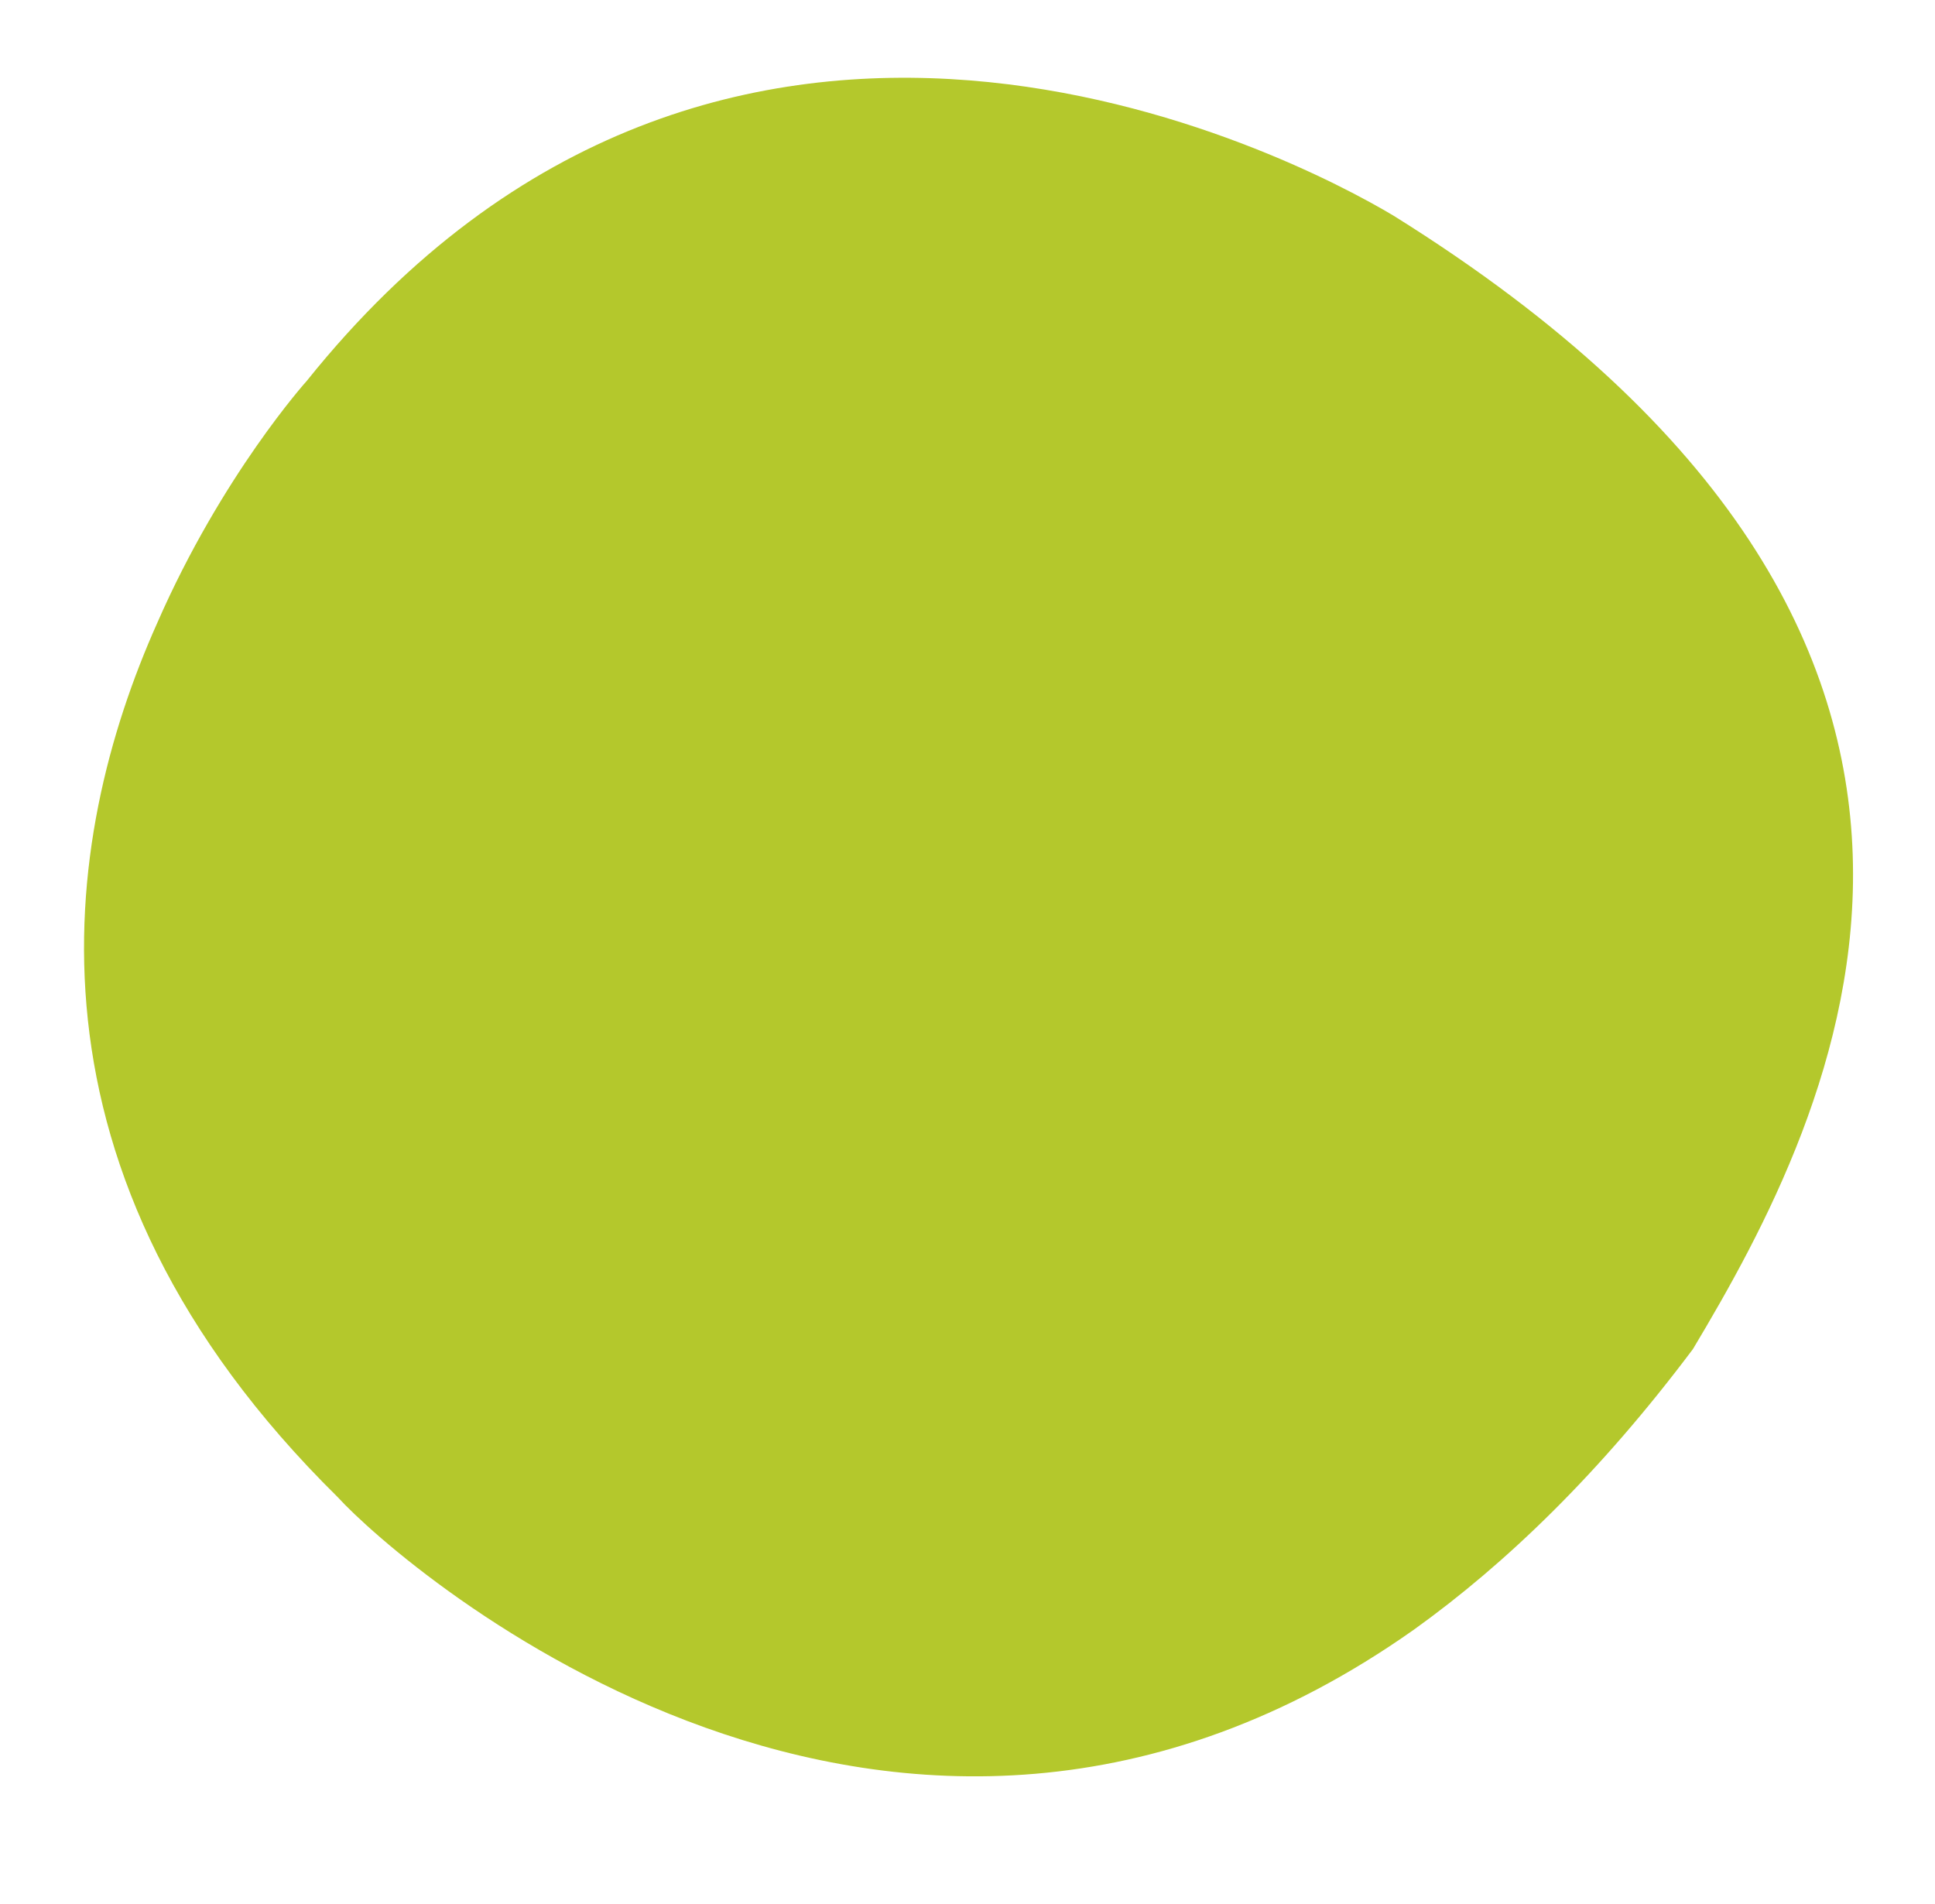 <?xml version="1.0" encoding="utf-8"?>
<!-- Generator: Adobe Illustrator 21.1.0, SVG Export Plug-In . SVG Version: 6.00 Build 0)  -->
<svg version="1.1" id="Ebene_1" xmlns="http://www.w3.org/2000/svg" xmlns:xlink="http://www.w3.org/1999/xlink" x="0px" y="0px"
	 viewBox="0 0 125.5 123.5" style="enable-background:new 0 0 125.5 123.5;" xml:space="preserve">
<style type="text/css">
	.st0{fill:#1D1D1B;}
	.st1{fill:#B4C82C;}
</style>
<polygon class="st0" points="-52,141.6 -52,197.3 -42,197.3 -42,177 -27.3,197.3 -15.8,197.3 -30.7,176.8 -16.9,160.5 -28.8,160.5 
	-42,176.3 -42,141.6 "/>
<g>
	<path class="st0" d="M-0.5,197.3h-10v-36.7h10V197.3z M-5.4,153.3c-3.6,0-6.5-2.7-6.5-6.2c0-3.6,2.9-6.2,6.5-6.2s6.4,2.7,6.4,6.2
		C0.9,150.6-1.9,153.3-5.4,153.3"/>
	<path class="st0" d="M17.4,175.2h16.8c-0.1-4.5-3.6-7.4-7.9-7.4C22,167.8,18.6,170.7,17.4,175.2 M43.2,182.3H17.4
		c1.3,4.7,5,7.3,10.4,7.3c3.6,0,7.1-1.3,10.2-3.7l4.1,6.8c-4.4,3.6-9.3,5.5-14.7,5.5c-5.8,0-10.6-1.9-14.4-5.5
		c-3.8-3.7-5.7-8.3-5.7-13.7s1.9-9.9,5.5-13.6c3.7-3.7,8.3-5.6,13.7-5.6c5.1,0,9.3,1.6,12.5,4.9c3.2,3.3,4.8,7.4,4.8,12.2
		C43.9,178.5,43.7,180.4,43.2,182.3"/>
	<path class="st0" d="M80.3,178.8c0-6-4.2-10.1-9.5-10.1c-5.1,0-9.3,3.6-9.3,10.2c0,6.6,4.2,10.1,9.3,10.1
		C76.2,189,80.3,185,80.3,178.8 M85.4,165.2c3.3,3.6,5.1,8.2,5.1,13.7s-1.7,10.2-5.1,13.8c-3.3,3.6-7.6,5.4-12.8,5.4
		c-5.2,0-9.1-1.9-11.8-5.5v4.6h-9.2v-55.6h10v22.5c2.6-2.9,6.3-4.4,11-4.4C77.9,159.7,82.1,161.6,85.4,165.2"/>
	<path class="st0" d="M108.4,197.3h-10v-36.7h10V197.3z M103.4,153.3c-3.6,0-6.5-2.7-6.5-6.2c0-3.6,2.9-6.2,6.5-6.2
		c3.6,0,6.4,2.7,6.4,6.2C109.8,150.6,107,153.3,103.4,153.3"/>
	<path class="st0" d="M141.9,188.9v8.4c-2.4,0.6-4.7,0.9-6.9,0.9c-9.3,0-14.7-4.6-14.7-13.8V169h-5.8v-8.5h5.8v-9.3h10v9.3h10.4v8.5
		h-10.4v14.5c0,4.2,2.1,5.7,6.8,5.7C137.8,189.2,139.3,189.1,141.9,188.9"/>
</g>
<polygon class="st0" points="161.8,188.8 178.6,188.8 178.6,197.3 145.5,197.3 163,169 146.3,169 146.3,160.5 178.4,160.5 "/>
<g>
	<path class="st0" d="M-48.3,235.4l-4.4-17.2h2.3l2,8.7c0.5,2.1,1,4.3,1.3,6h0.1c0.3-1.7,0.8-3.8,1.4-6l2.3-8.7h2.3l2.1,8.7
		c0.5,2,0.9,4.1,1.2,5.9h0.1c0.4-1.9,0.8-3.8,1.4-6l2.3-8.7h2.3l-4.9,17.2h-2.3l-2.2-9c-0.5-2.2-0.9-3.9-1.1-5.6h-0.1
		c-0.3,1.7-0.7,3.4-1.3,5.6l-2.4,9L-48.3,235.4L-48.3,235.4z"/>
	<path class="st0" d="M-29,229.3c0,2.7,1.5,4.8,3.7,4.8c2.2,0,3.8-2,3.8-4.8c0-2.1-1.1-4.7-3.7-4.7C-27.8,224.5-29,227-29,229.3
		 M-19.2,229.2c0,4.6-3.2,6.6-6.2,6.6c-3.3,0-5.9-2.5-5.9-6.4c0-4.1,2.7-6.5,6.1-6.5C-21.6,222.8-19.2,225.4-19.2,229.2"/>
	<path class="st0" d="M-8.6,233.8c0.5,0.1,1.1,0.1,1.9,0.1c2.3,0,4.4-0.8,4.4-3.4c0-2.3-2-3.3-4.4-3.3h-1.8L-8.6,233.8L-8.6,233.8z
		 M-8.6,225.5h2c2.3,0,3.7-1.3,3.7-2.9c0-2-1.5-2.8-3.8-2.8c-1,0-1.6,0.1-2,0.1V225.5z M-10.9,218.5c1-0.2,2.5-0.4,4.1-0.4
		c2.2,0,3.6,0.4,4.7,1.3c0.9,0.7,1.5,1.7,1.5,3c0,1.7-1.1,3.1-2.9,3.8v0.1c1.6,0.4,3.6,1.7,3.6,4.3c0,1.5-0.6,2.6-1.5,3.5
		c-1.2,1.1-3.1,1.6-5.9,1.6c-1.5,0-2.7-0.1-3.4-0.2L-10.9,218.5L-10.9,218.5z"/>
	<path class="st0" d="M2.9,223.1h2.3v12.4H2.9V223.1z M5.4,219.6c0,0.8-0.5,1.4-1.4,1.4c-0.8,0-1.4-0.6-1.4-1.4s0.6-1.4,1.4-1.4
		C4.9,218.2,5.4,218.8,5.4,219.6"/>
	<path class="st0" d="M10.3,229.3c0,2.7,1.5,4.8,3.7,4.8c2.1,0,3.8-2,3.8-4.8c0-2.1-1.1-4.7-3.7-4.7C11.4,224.5,10.3,227,10.3,229.3
		 M20.1,229.2c0,4.6-3.2,6.6-6.2,6.6c-3.3,0-5.9-2.5-5.9-6.4c0-4.1,2.7-6.5,6.1-6.5C17.7,222.8,20.1,225.4,20.1,229.2"/>
	<path class="st0" d="M34.8,229.1c-2.4,0-5.2,0.4-5.2,2.8c0,1.5,1,2.1,2.1,2.1c1.6,0,2.7-1,3-2.1c0.1-0.3,0.1-0.5,0.1-0.7V229.1z
		 M37,232.5c0,1.1,0.1,2.1,0.2,3h-2l-0.2-1.6h-0.1c-0.7,1-2,1.8-3.8,1.8c-2.5,0-3.8-1.8-3.8-3.5c0-3,2.7-4.6,7.4-4.6v-0.3
		c0-1-0.3-2.9-2.8-2.8c-1.2,0-2.4,0.3-3.2,0.9l-0.5-1.5c1-0.6,2.5-1.1,4.1-1.1c3.8,0,4.7,2.6,4.7,5L37,232.5L37,232.5z"/>
	<path class="st0" d="M51,232c0,1.3,0,2.4,0.1,3.4h-2l-0.1-2h-0.1c-0.6,1-1.9,2.3-4.1,2.3c-1.9,0-4.3-1.1-4.3-5.4v-7.2h2.3v6.8
		c0,2.4,0.7,4,2.8,4c1.5,0,2.6-1,3-2.1c0.1-0.3,0.2-0.7,0.2-1.1v-7.6H51L51,232L51,232z"/>
	<path class="st0" d="M55,235.4v-10.6h-1.7v-1.7H55v-0.6c0-1.7,0.4-3.3,1.4-4.3c0.8-0.8,2-1.1,3-1.1c0.8,0,1.5,0.2,1.9,0.4l-0.3,1.7
		c-0.3-0.1-0.8-0.3-1.4-0.3c-1.9,0-2.4,1.7-2.4,3.6v0.7h3v1.7h-3v10.6L55,235.4L55,235.4z"/>
	<path class="st0" d="M69.9,226.3h2.3c2.4,0,3.9-1.3,3.9-3.3c0-2.2-1.6-3.2-4-3.2c-1.1,0-1.8,0.1-2.2,0.2L69.9,226.3L69.9,226.3z
		 M67.7,218.5c1.1-0.2,2.8-0.4,4.3-0.4c2.4,0,3.9,0.5,5,1.4c0.8,0.8,1.4,1.9,1.4,3.3c0,2.3-1.4,3.8-3.2,4.4v0.1
		c1.3,0.5,2.1,1.7,2.5,3.5c0.6,2.4,1,4.1,1.3,4.7h-2.3c-0.3-0.5-0.7-2-1.1-4.1C75,229,74,228.1,72,228h-2.1v7.5h-2.2L67.7,218.5
		L67.7,218.5z"/>
	<path class="st0" d="M89.3,228.1c0-1.4-0.6-3.6-3.1-3.6c-2.3,0-3.3,2.1-3.4,3.6H89.3z M82.7,229.7c0.1,3,2,4.3,4.2,4.3
		c1.6,0,2.6-0.3,3.4-0.6l0.4,1.6c-0.8,0.4-2.2,0.8-4.1,0.8c-3.8,0-6.1-2.5-6.1-6.3s2.2-6.6,5.8-6.6c4.1,0,5.1,3.5,5.1,5.8
		c0,0.5,0,0.8-0.1,1L82.7,229.7L82.7,229.7z"/>
	<path class="st0" d="M102.6,228c0-0.4,0-0.7-0.1-1c-0.4-1.3-1.5-2.4-3.1-2.4c-2.1,0-3.7,1.8-3.7,4.7c0,2.4,1.3,4.5,3.6,4.5
		c1.4,0,2.7-0.9,3.1-2.3c0.1-0.4,0.2-0.8,0.2-1.2L102.6,228L102.6,228z M104.8,233.6c0,2.9-0.6,4.6-1.8,5.7c-1.2,1.1-3,1.5-4.5,1.5
		c-1.5,0-3.1-0.4-4.1-1L95,238c0.8,0.5,2.1,1,3.6,1c2.3,0,4-1.2,4-4.3v-1.4h-0.1c-0.7,1.1-2,2.1-3.9,2.1c-3.1,0-5.3-2.6-5.3-6
		c0-4.2,2.7-6.5,5.6-6.5c2.1,0,3.3,1.1,3.9,2.1h0.1l0.1-1.9h2c-0.1,0.9-0.1,1.9-0.1,3.4L104.8,233.6L104.8,233.6z"/>
	<path class="st0" d="M108.4,223.1h2.3v12.4h-2.3V223.1z M110.9,219.6c0,0.8-0.5,1.4-1.4,1.4c-0.8,0-1.4-0.6-1.4-1.4
		s0.6-1.4,1.4-1.4C110.3,218.2,110.9,218.8,110.9,219.6"/>
	<path class="st0" d="M115.8,229.3c0,2.7,1.5,4.8,3.7,4.8c2.1,0,3.8-2,3.8-4.8c0-2.1-1-4.7-3.7-4.7
		C116.9,224.5,115.8,227,115.8,229.3 M125.5,229.2c0,4.6-3.2,6.6-6.2,6.6c-3.3,0-5.9-2.5-5.9-6.4c0-4.1,2.7-6.5,6.1-6.5
		C123.1,222.8,125.5,225.4,125.5,229.2"/>
	<path class="st0" d="M136.5,220.1v3h3.2v1.7h-3.2v6.7c0,1.5,0.4,2.4,1.7,2.4c0.6,0,1,0,1.3-0.1l0.1,1.7c-0.4,0.1-1.1,0.3-2,0.3
		c-1,0-1.9-0.4-2.4-1c-0.6-0.7-0.9-1.8-0.9-3.2v-6.7h-1.9v-1.7h1.9v-2.3L136.5,220.1z"/>
	<path class="st0" d="M142.3,226.9c0-1.5,0-2.7-0.1-3.9h2l0.1,2.5h0.1c0.6-1.7,1.9-2.7,3.5-2.7c0.2,0,0.4,0,0.6,0v2.1
		c-0.2,0-0.5,0-0.8,0c-1.6,0-2.7,1.2-3,2.9c0,0.3-0.1,0.7-0.1,1v6.6h-2.3V226.9z"/>
	<path class="st0" d="M150.7,223.1h2.3v12.4h-2.3V223.1z M153.2,219.6c0,0.8-0.5,1.4-1.4,1.4c-0.8,0-1.4-0.6-1.4-1.4
		s0.6-1.4,1.4-1.4C152.6,218.2,153.2,218.8,153.2,219.6"/>
	<path class="st0" d="M164.4,235.4v-10.6h-5.2v10.6h-2.2v-10.6h-1.7v-1.7h1.7v-0.4c0-1.7,0.4-3.2,1.4-4.2c0.7-0.7,1.7-1.1,3.1-1.1
		c0.7,0,1.4,0.2,1.8,0.4l-0.5,1.7c-0.3-0.2-0.8-0.3-1.3-0.3c-1.8,0-2.3,1.5-2.3,3.5v0.5h5.2v-0.6c0-1.7,0.4-3.3,1.4-4.3
		c0.8-0.8,2-1.1,3-1.1c0.8,0,1.5,0.2,1.9,0.4l-0.3,1.7c-0.4-0.1-0.8-0.3-1.5-0.3c-1.9,0-2.4,1.7-2.4,3.6v0.7h3v1.7h-3v10.6
		L164.4,235.4L164.4,235.4z"/>
	<path class="st0" d="M174.6,220.1v3h3.2v1.7h-3.2v6.7c0,1.5,0.4,2.4,1.7,2.4c0.6,0,1,0,1.3-0.1l0.1,1.7c-0.4,0.1-1.1,0.3-2,0.3
		c-1,0-1.9-0.4-2.4-1c-0.6-0.7-0.9-1.8-0.9-3.2v-6.7h-1.9v-1.7h1.9v-2.3L174.6,220.1z"/>
	<path class="st0" d="M179.7,234.1c0-0.9,0.6-1.6,1.5-1.6c0.9,0,1.5,0.7,1.5,1.6c0,0.9-0.6,1.6-1.6,1.6
		C180.3,235.7,179.7,235,179.7,234.1"/>
</g>
<path class="st1" d="M90.4,14C83.9,10.1,47-9.1,19.9,24.7c0,0-5.5,6.1-9.7,15.7C3.9,54.5,0.6,76.1,21.9,97.1
	c4.2,4.6,36.1,32.4,69.8,8.6c6-4.3,12.1-10.2,18.1-18.2C118.9,72.3,134.8,41.7,90.4,14z"/>
</svg>
